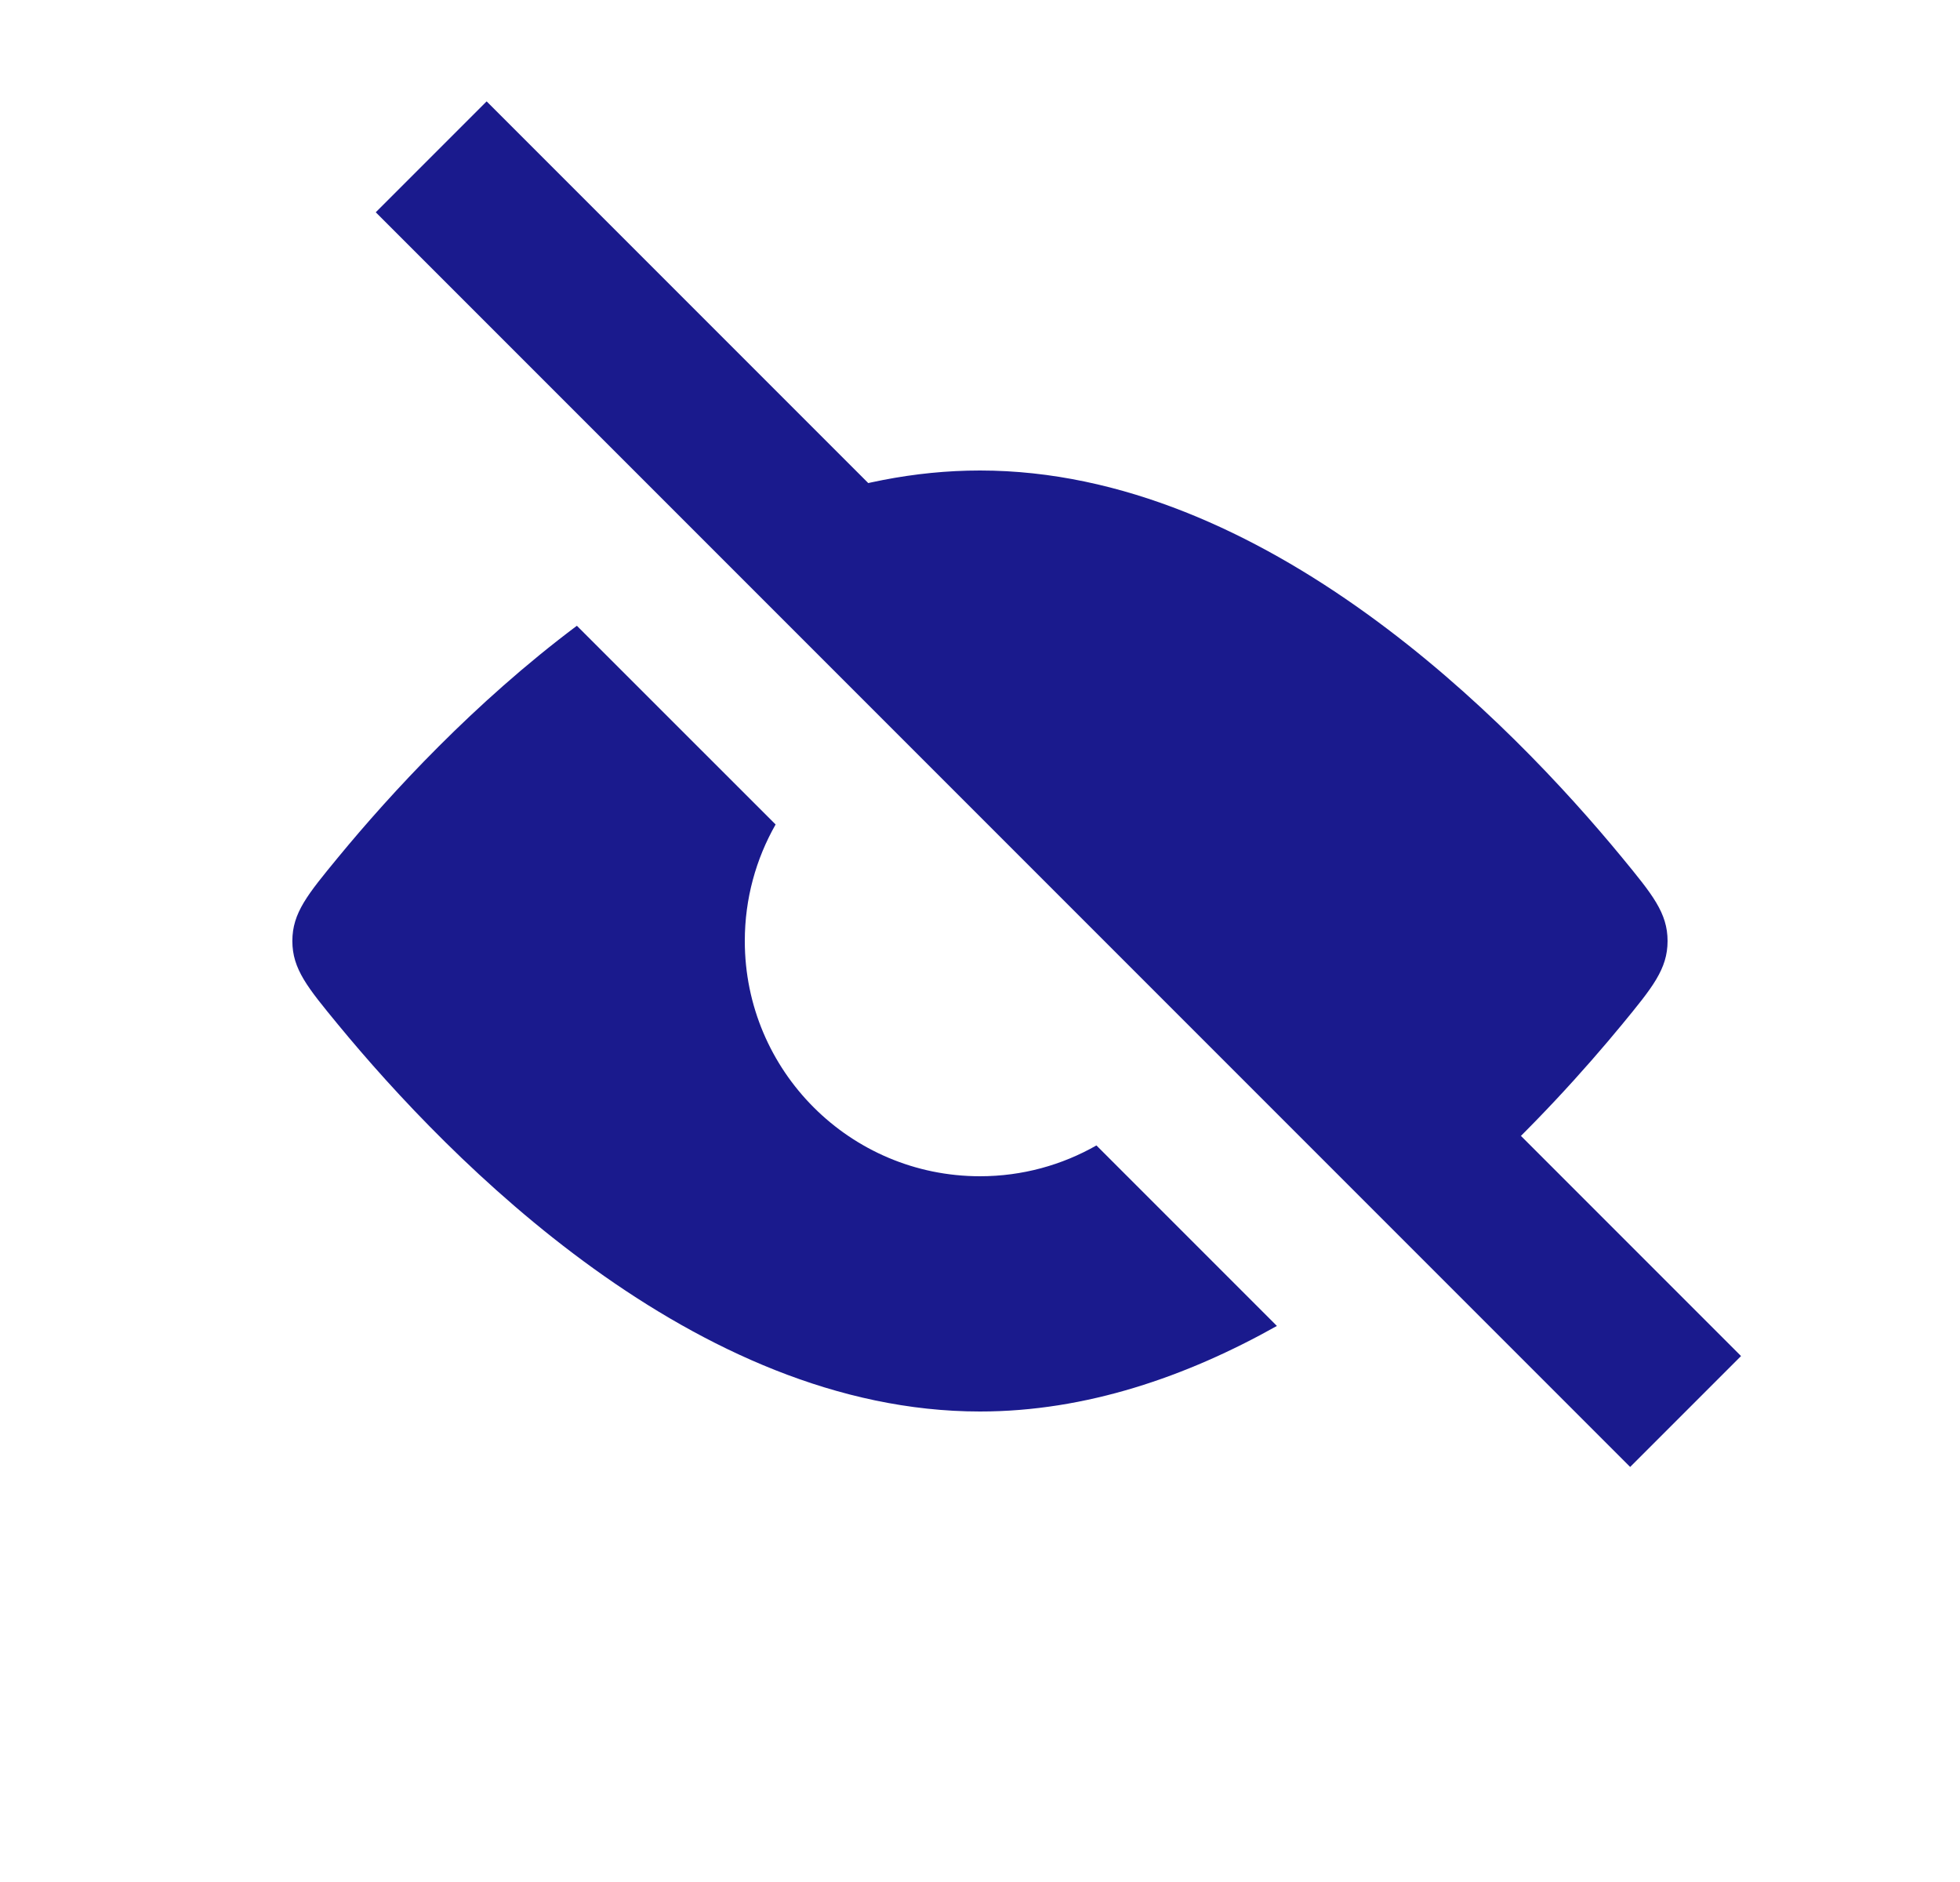 <svg width="25" height="24" viewBox="0 0 25 24" fill="none" xmlns="http://www.w3.org/2000/svg">
<path fill-rule="evenodd" clip-rule="evenodd" d="M18.737 15.116C19.548 14.383 20.213 13.642 20.688 13.066C21.076 12.594 21.27 12.359 21.27 12C21.27 11.641 21.076 11.406 20.688 10.934C19.268 9.21 16.136 6 12.5 6C11.66 6 10.848 6.171 10.077 6.456L12.624 9.003C14.182 9.066 15.434 10.318 15.497 11.876L18.737 15.116ZM9.893 10.514C9.643 10.952 9.5 11.46 9.5 12C9.5 13.657 10.843 15 12.5 15C13.04 15 13.547 14.857 13.985 14.607L16.287 16.909C15.136 17.555 13.853 18 12.5 18C8.864 18 5.732 14.79 4.312 13.066C3.924 12.594 3.729 12.359 3.729 12C3.729 11.641 3.924 11.406 4.312 10.934C4.985 10.117 6.044 8.965 7.358 7.98L9.893 10.514Z" fill="#1A1A8D"/>
<path d="M5.5 2L21.5 18" stroke="#1A1A8D" stroke-width="2"/>
</svg>
